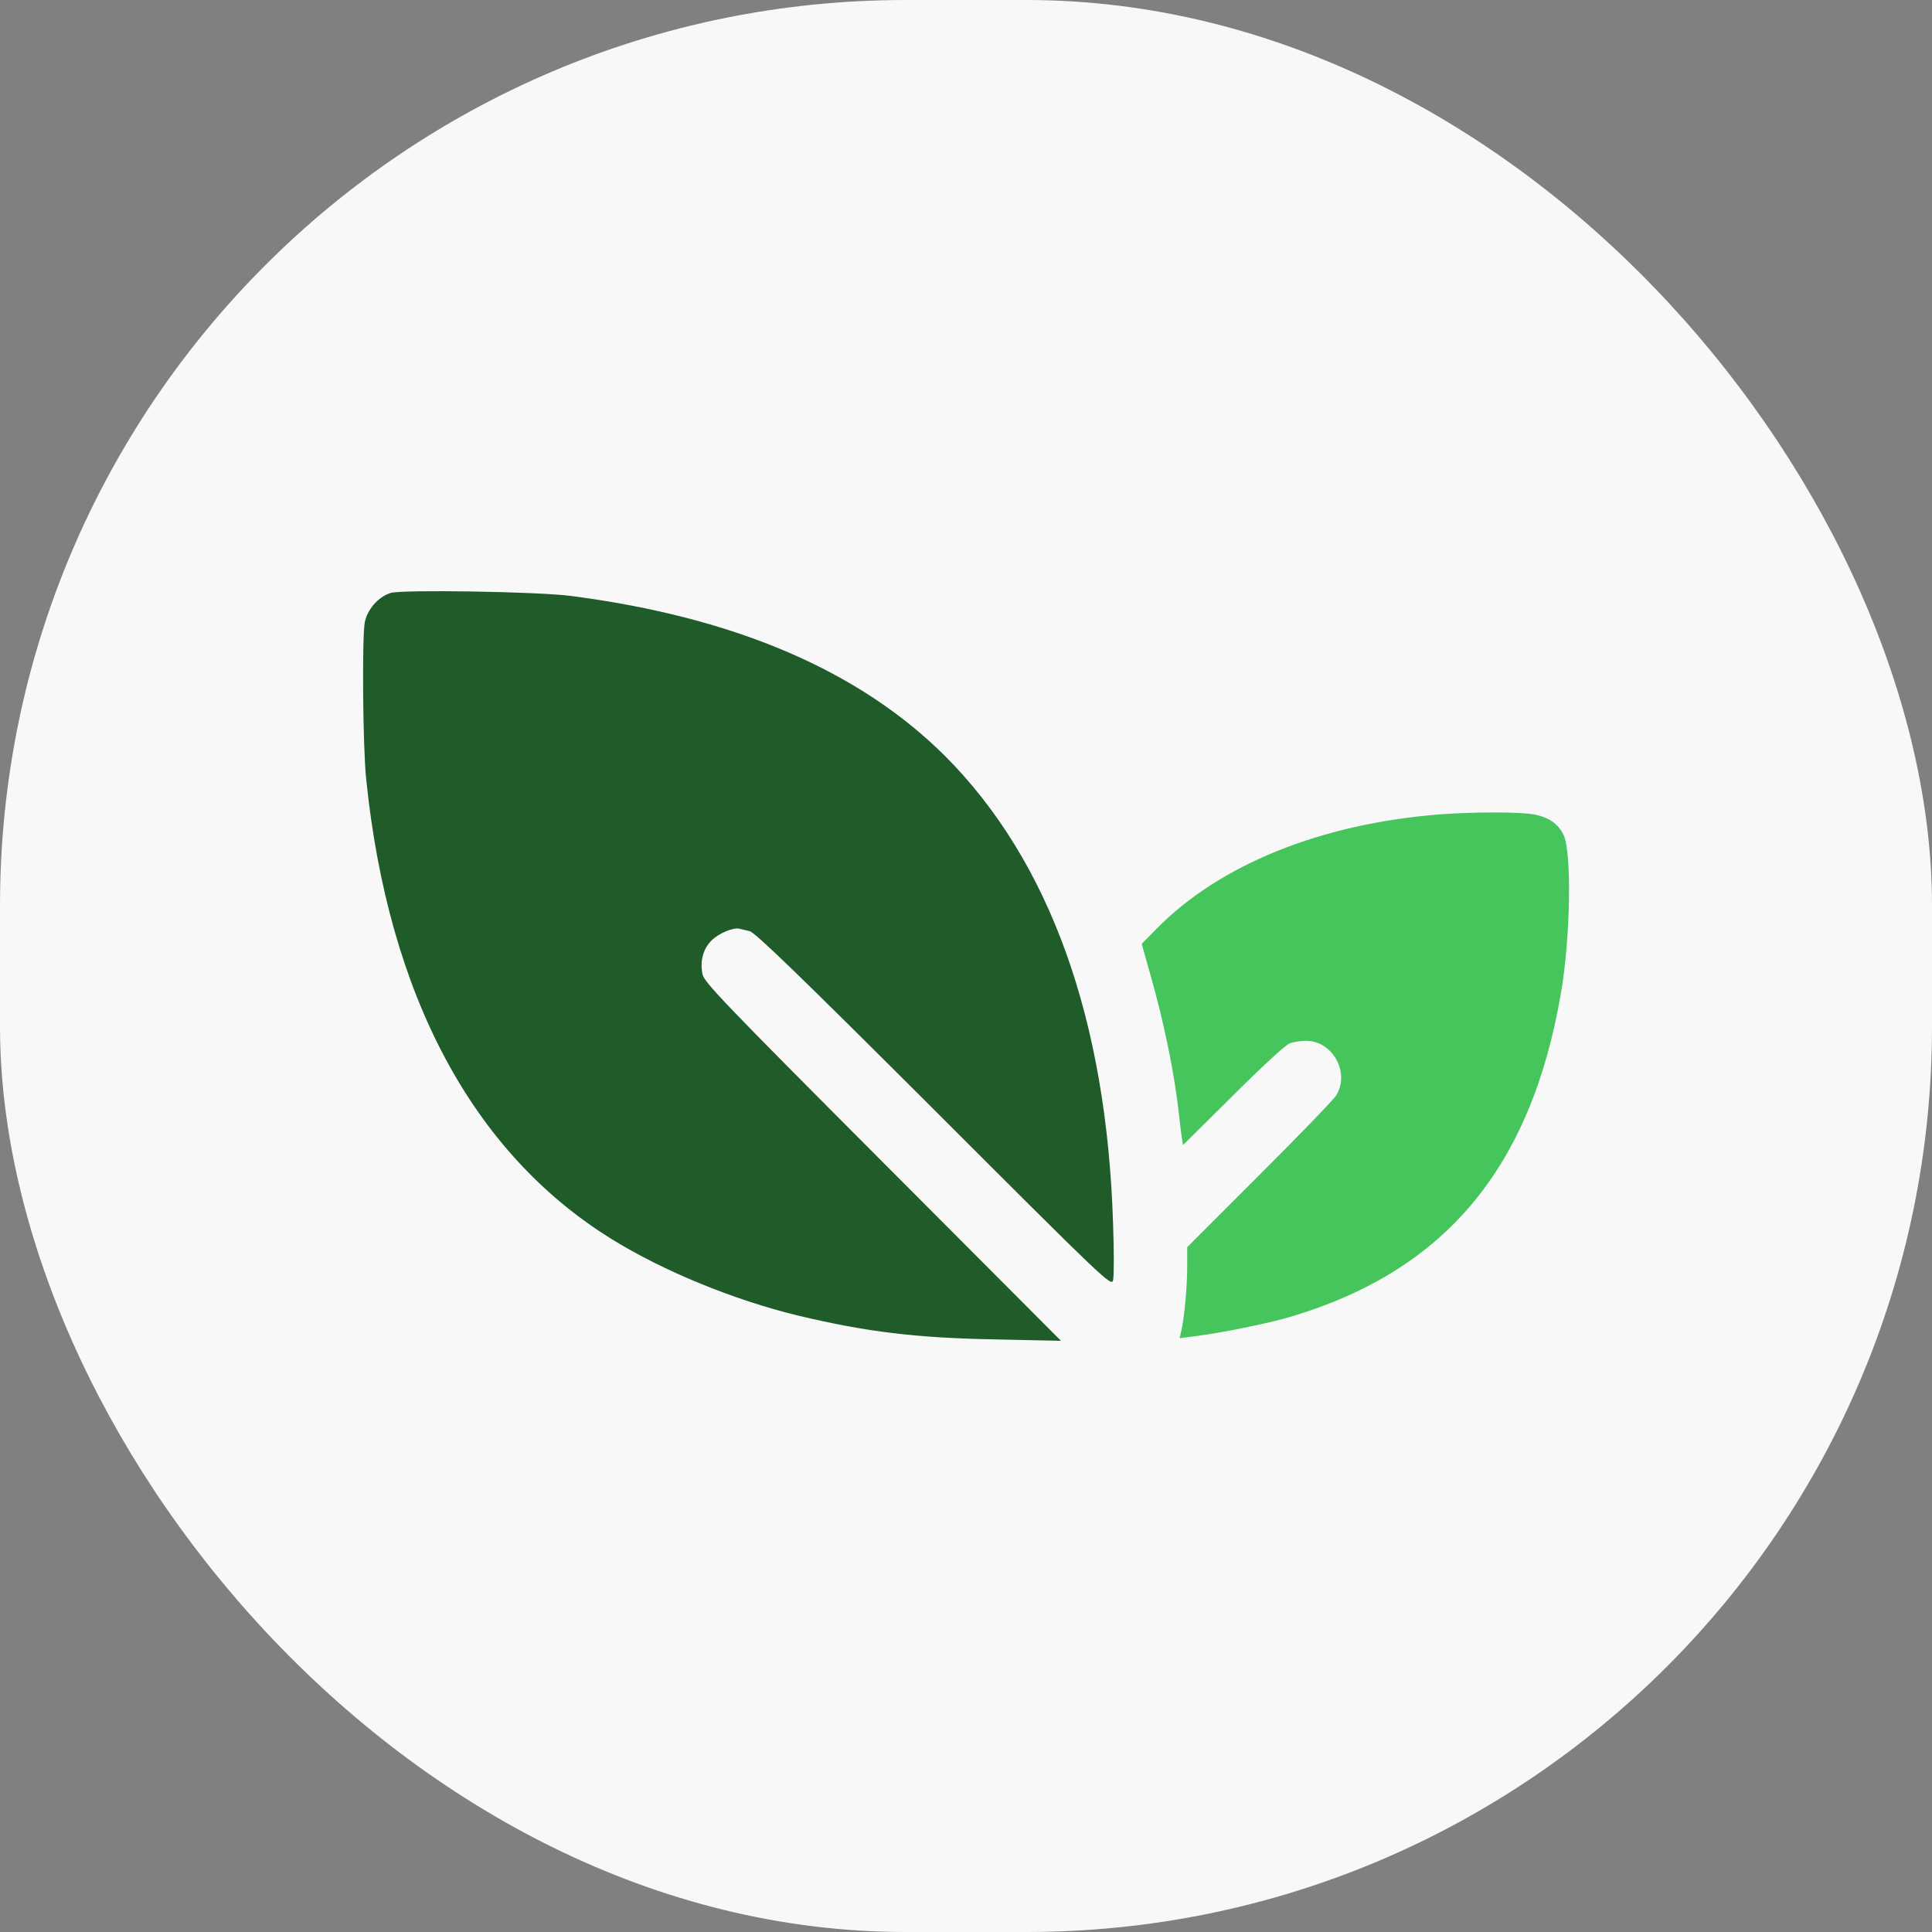 <svg fill="none" height="32" viewBox="0 0 32 32" width="32" xmlns="http://www.w3.org/2000/svg">
    <rect x="0" y="0" width="32" height="32" fill="#808080" stroke="none"/>
    <rect fill="#F8F8F8" height="32" rx="15" width="32" />
    <path
        d="M6.471 9.821C6.264 9.884 6.08 10.099 6.041 10.313C5.995 10.587 6.01 12.38 6.065 12.903C6.432 16.485 7.823 19.091 10.127 20.521C10.991 21.056 12.155 21.532 13.217 21.79C14.35 22.06 15.166 22.161 16.498 22.185L17.573 22.208L14.616 19.243C11.998 16.618 11.659 16.267 11.635 16.134C11.592 15.911 11.647 15.716 11.787 15.575C11.905 15.458 12.155 15.353 12.252 15.384C12.28 15.392 12.354 15.407 12.416 15.423C12.506 15.442 13.256 16.169 15.471 18.38C18.307 21.216 18.409 21.314 18.436 21.204C18.452 21.142 18.452 20.724 18.436 20.271C18.331 16.884 17.389 14.263 15.655 12.524C14.237 11.11 12.174 10.224 9.467 9.872C8.92 9.798 6.659 9.763 6.471 9.821Z"
        fill="#205B2A" />
    <path
        d="M23.844 13.489C21.887 13.642 20.203 14.318 19.16 15.38L18.91 15.634L19.051 16.134C19.281 16.935 19.449 17.763 19.527 18.45C19.539 18.567 19.559 18.732 19.57 18.814L19.594 18.966L20.422 18.146C20.875 17.692 21.297 17.302 21.359 17.282C21.418 17.259 21.543 17.239 21.633 17.239C22.074 17.239 22.367 17.771 22.129 18.146C22.086 18.216 21.512 18.81 20.855 19.466L19.664 20.657V20.989C19.664 21.325 19.613 21.86 19.562 22.06L19.539 22.165L19.746 22.138C20.207 22.083 20.992 21.923 21.375 21.81C23.938 21.048 25.359 19.345 25.855 16.446C26.012 15.528 26.035 14.118 25.898 13.829C25.805 13.642 25.656 13.536 25.402 13.489C25.176 13.446 24.414 13.446 23.844 13.489Z"
        fill="#45C55B" />
</svg>
